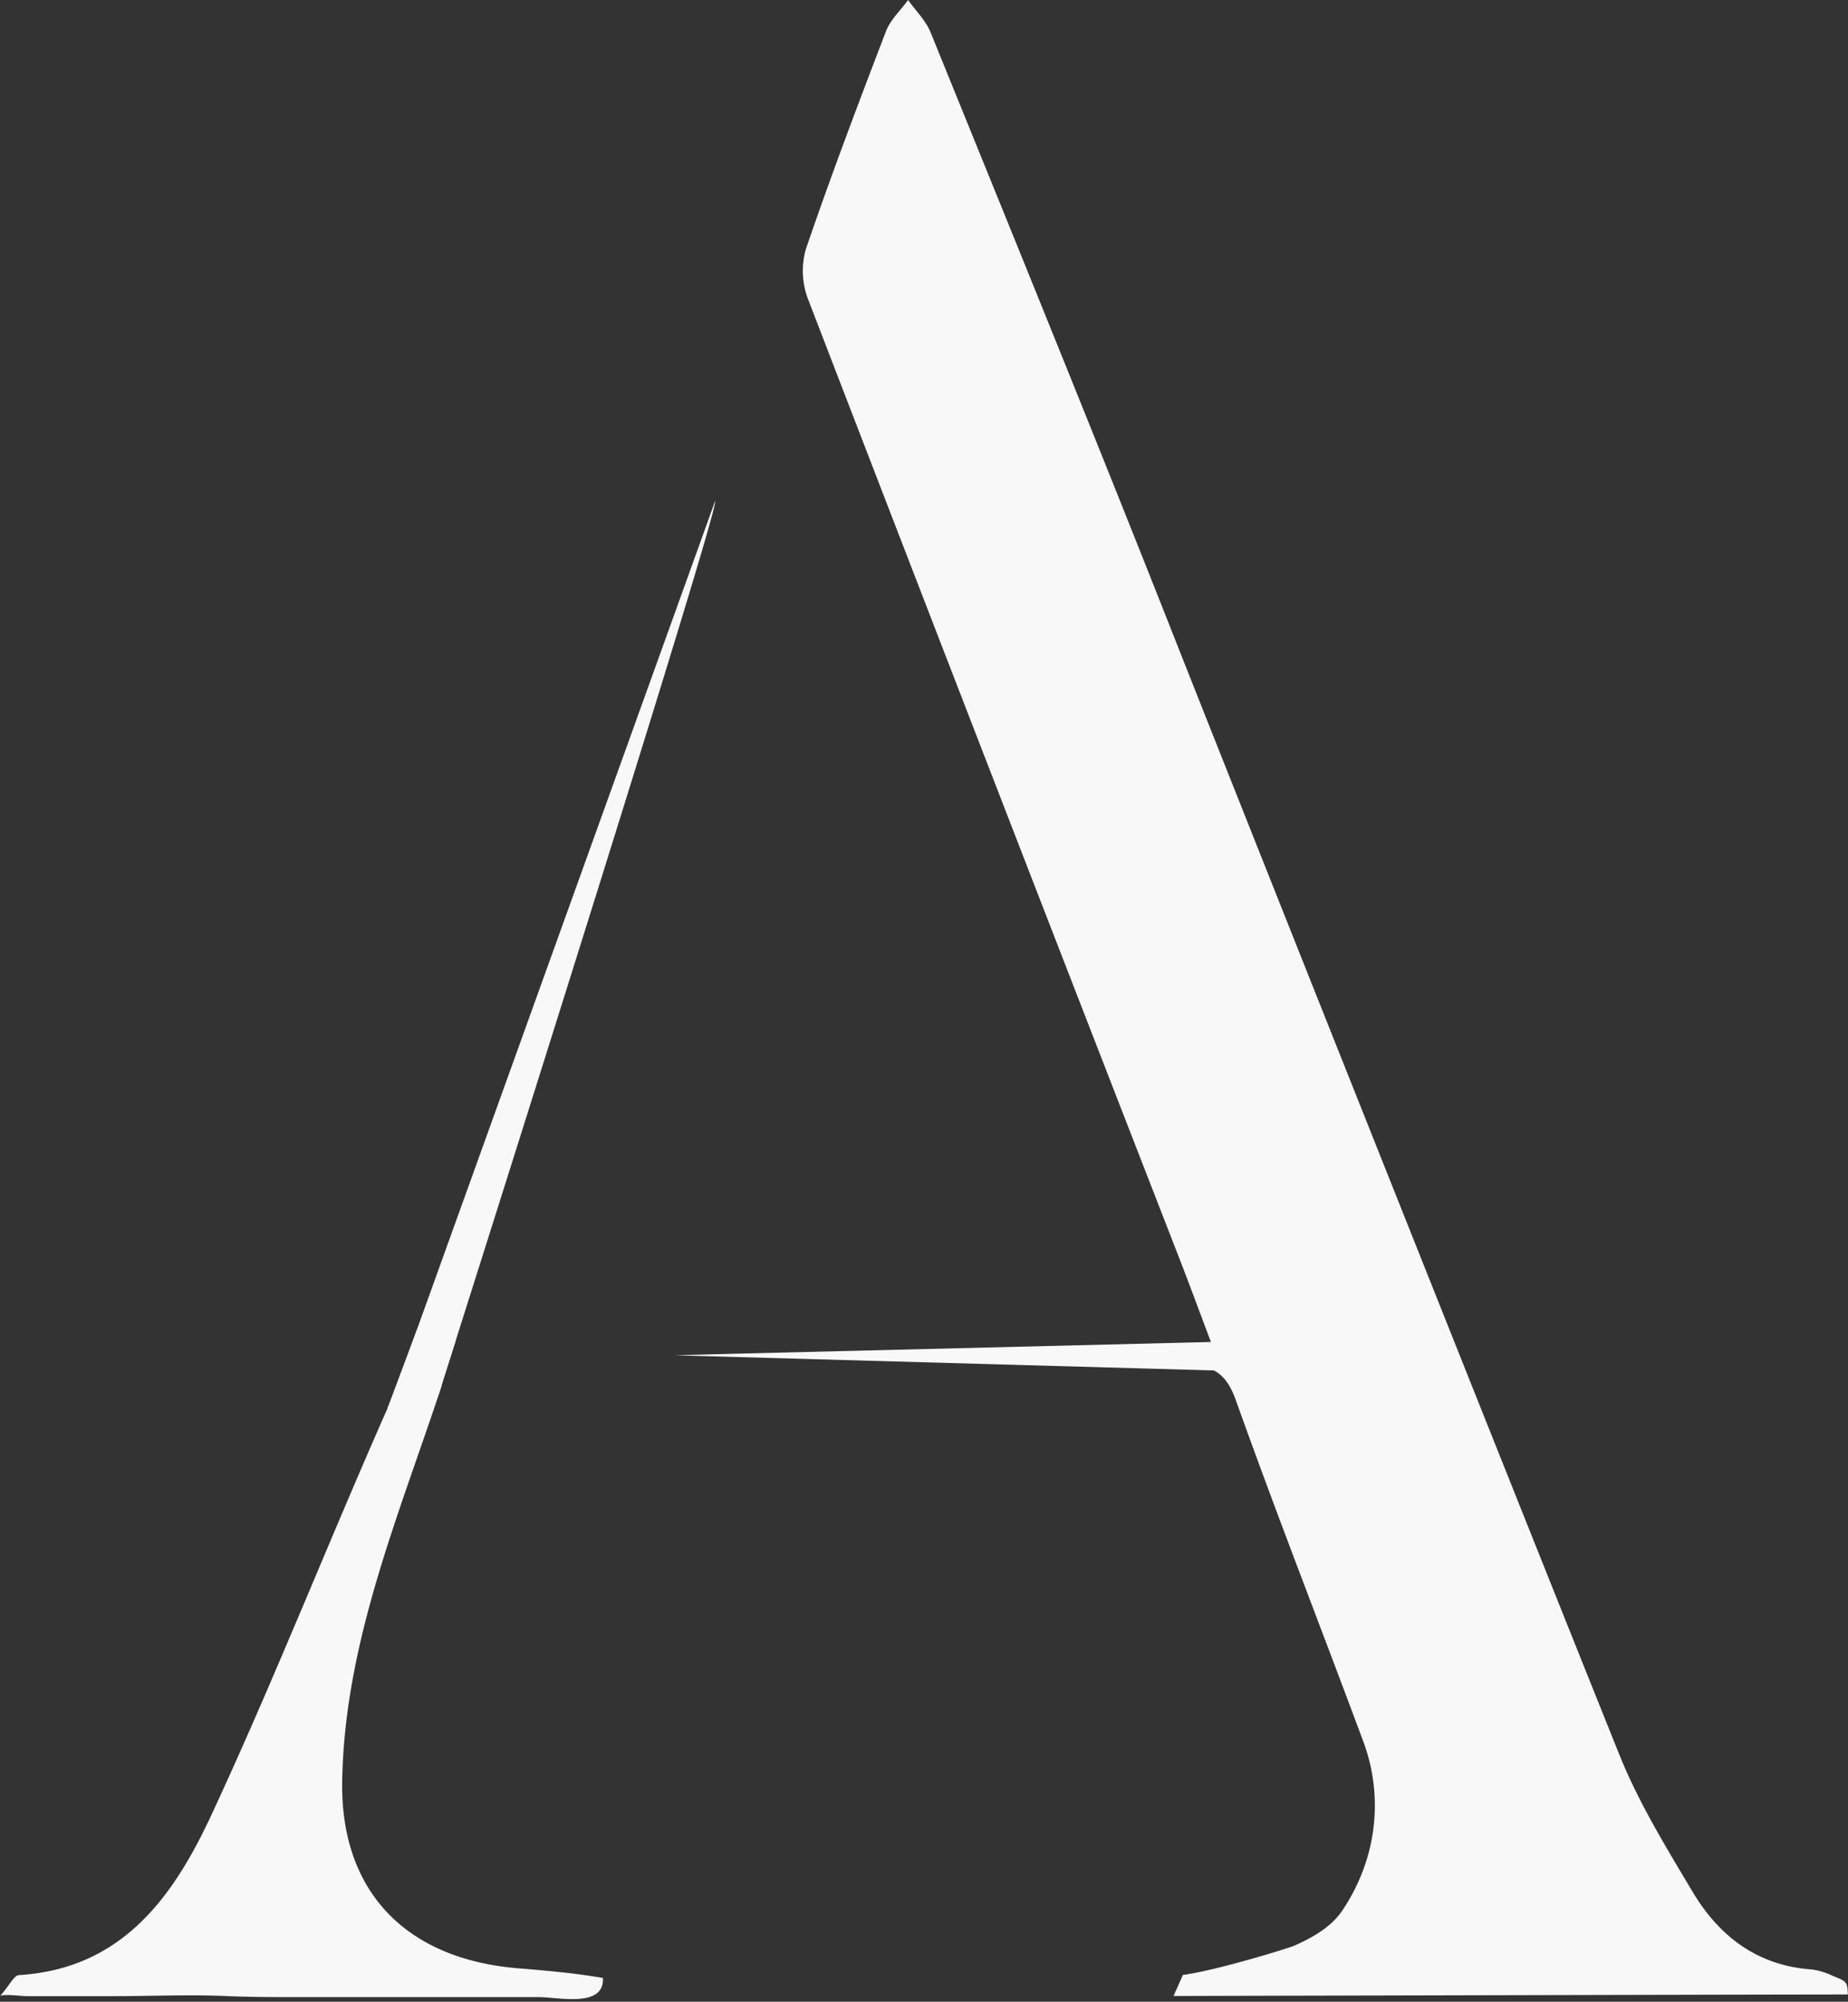 <svg width="254" height="275" fill="none" xmlns="http://www.w3.org/2000/svg"><rect width="100%" height="100%" fill="#333333" stroke="none"/><path d="M71.182 270.398c3.882.319 7.862.661 11.69 1.333.198 4.155-6.103 2.631-8.815 2.631H41.233c-3.282 0-6.57 0-9.828-.133-5.19-.255-10.475 0-15.66 0H3.638c-.536 0-3.334-.348-3.637 0 1.333-1.519 1.944-2.898 2.636-2.898 14.21-.869 21.227-10.866 26.383-21.918 8.728-18.753 16.293-38.058 24.707-56.991.471-1.049 6.703-2.127 6.982-2.046-5.981 18.053-13.302 35.23-13.674 54.123-.332 15.288 8.71 24.624 24.148 25.899zm180.723 1.043a9.761 9.761 0 00-2.822-.875c-7.518-.498-12.802-4.572-16.438-10.669-3.637-6.097-7.431-12.275-10.073-18.846-18.038-44.891-59.411-148.94-61.098-153.292-10.998-27.853-22.304-55.59-33.575-83.326-.663-1.628-2.042-2.961-3.084-4.433-1.036 1.426-2.438 2.718-3.043 4.306-3.806 9.91-7.565 19.843-10.998 29.886a10.913 10.913 0 00.279 6.885 39061.077 39061.077 0 0051.061 131.844c1.397 3.599 2.729 7.221 4.323 11.44h-.506c.03.363.005.728-.075 1.084a3.353 3.353 0 01-.786 2.236l.466.093c2.077.516 3.351 1.832 4.346 4.636 5.61 15.717 11.714 31.266 17.527 46.914a25.158 25.158 0 01.5 15.937 26.381 26.381 0 01-3.491 7.313c-1.519 2.208-4.12 3.663-6.535 4.724-.884.388-11.003 3.477-15.292 4.01l-1.297 2.898s81.918-.209 92.689-.209c-.094-1.704-.064-1.756-2.078-2.556zM98.287 68.837L54.75 189.756s5.778 1.067 5.923.609c3.143-9.904 38.48-121.29 37.614-121.528zm68.156 115.524l-73.73 1.82 74.906 2.109-1.176-3.929z" fill="#f8f8f8"/><path d="M60.273 191.593l2.35-7.377-5.318-1.547-4.056 10.825 7.023-1.901z" fill="#f8f8f8"/></svg>